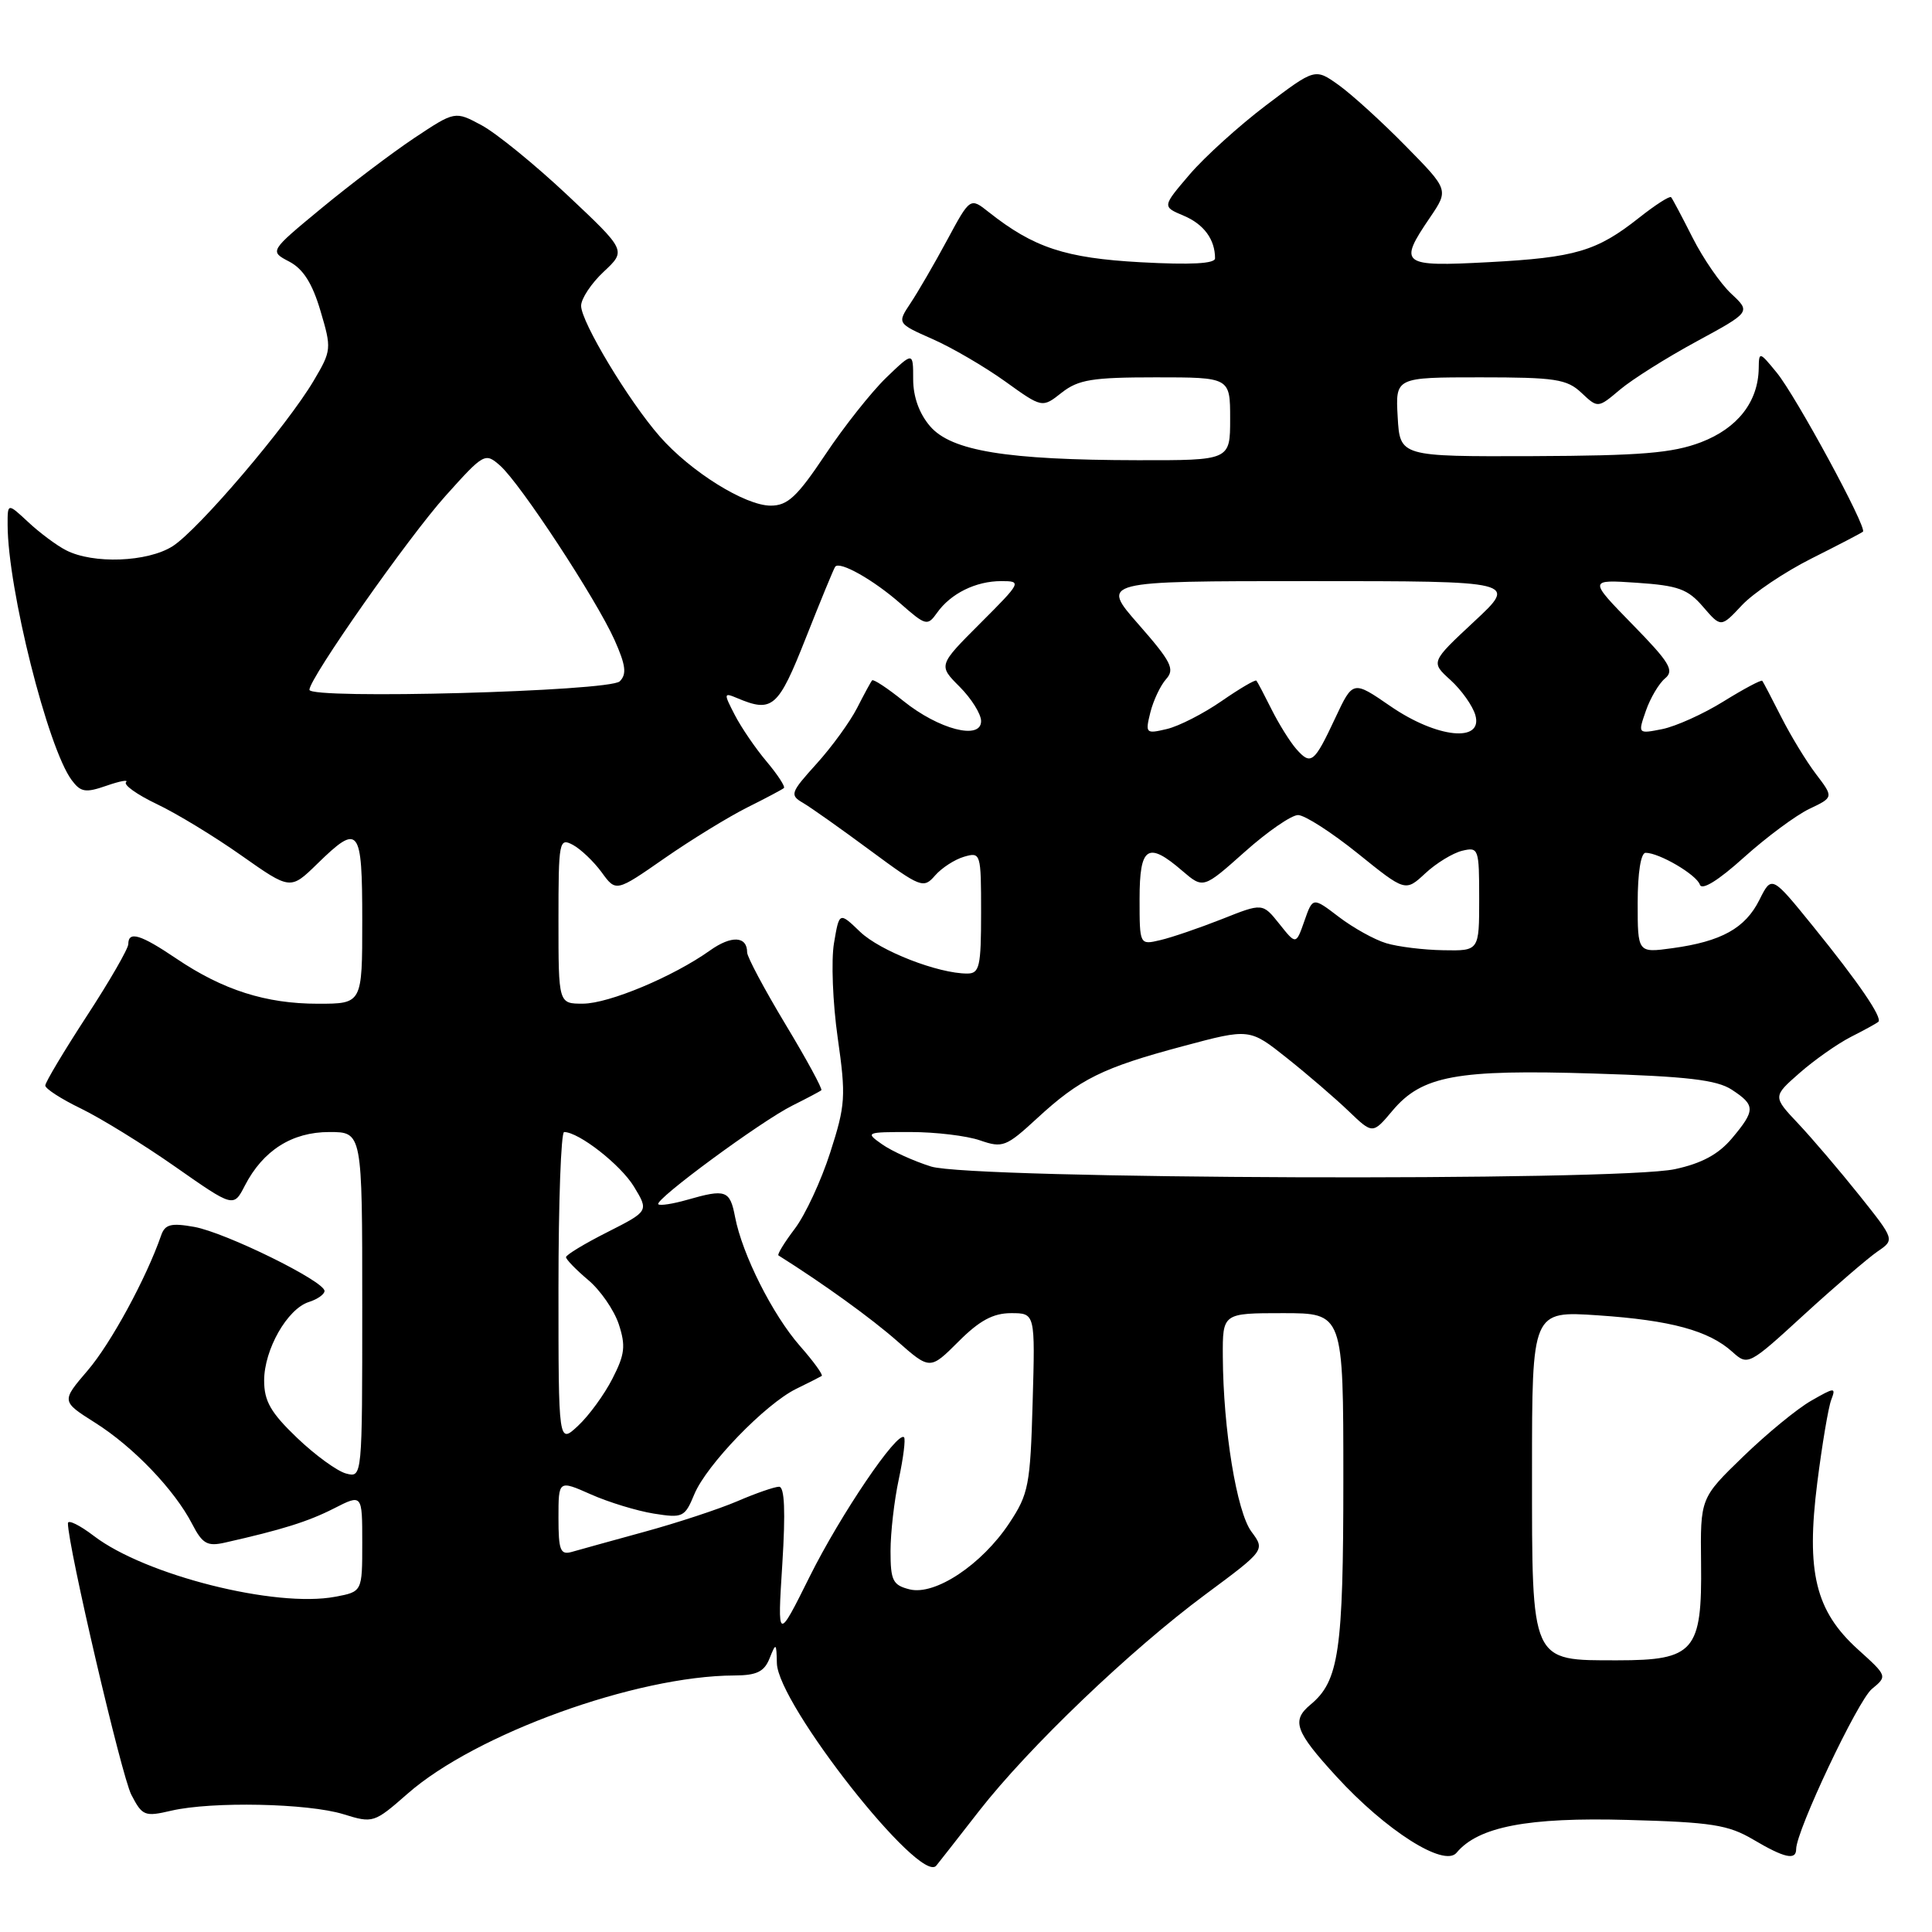 <?xml version="1.0" encoding="UTF-8" standalone="no"?>
<!DOCTYPE svg PUBLIC "-//W3C//DTD SVG 1.1//EN" "http://www.w3.org/Graphics/SVG/1.1/DTD/svg11.dtd" >
<svg xmlns="http://www.w3.org/2000/svg" xmlns:xlink="http://www.w3.org/1999/xlink" version="1.1" viewBox="0 0 256 256">
 <g >
 <path fill="currentColor"
d=" M 129.72 239.98 C 136.32 231.52 149.77 218.65 159.74 211.26 C 167.64 205.40 167.64 205.40 165.82 202.95 C 163.87 200.33 162.08 189.39 162.03 179.75 C 162.00 174.00 162.00 174.00 170.00 174.00 C 178.00 174.00 178.00 174.00 178.00 196.03 C 178.00 218.78 177.42 222.75 173.65 225.87 C 171.10 227.99 171.60 229.41 177.05 235.36 C 183.62 242.55 191.36 247.47 193.00 245.50 C 195.87 242.05 202.44 240.78 215.66 241.15 C 226.80 241.45 229.00 241.80 232.31 243.75 C 236.45 246.20 238.00 246.54 238.00 245.02 C 238.00 242.60 246.17 225.33 248.03 223.80 C 250.10 222.10 250.09 222.08 246.18 218.55 C 240.56 213.46 239.30 208.32 240.80 196.45 C 241.44 191.40 242.27 186.46 242.65 185.48 C 243.29 183.80 243.12 183.81 240.00 185.60 C 238.16 186.64 234.10 189.98 230.98 193.00 C 225.30 198.50 225.30 198.50 225.40 207.14 C 225.54 218.79 224.50 220.00 214.35 220.00 C 202.77 220.00 203.00 220.51 203.00 194.85 C 203.00 173.70 203.00 173.70 211.75 174.29 C 221.39 174.94 226.43 176.31 229.56 179.14 C 231.60 180.98 231.72 180.92 239.06 174.19 C 243.15 170.45 247.53 166.69 248.78 165.83 C 251.07 164.27 251.07 164.27 246.37 158.38 C 243.79 155.15 240.15 150.88 238.29 148.90 C 234.89 145.30 234.89 145.30 238.46 142.17 C 240.42 140.45 243.48 138.30 245.26 137.39 C 247.04 136.49 248.67 135.59 248.89 135.40 C 249.48 134.88 246.28 130.19 240.24 122.74 C 234.76 115.98 234.76 115.98 233.13 119.24 C 231.25 123.00 228.10 124.75 221.60 125.64 C 217.00 126.27 217.00 126.27 217.00 119.64 C 217.00 115.67 217.42 113.00 218.05 113.00 C 219.86 113.00 224.80 115.90 225.24 117.22 C 225.51 118.02 227.69 116.67 231.08 113.61 C 234.06 110.93 237.96 108.04 239.73 107.19 C 242.97 105.65 242.97 105.65 240.63 102.57 C 239.34 100.88 237.27 97.47 236.02 95.00 C 234.77 92.53 233.64 90.37 233.51 90.21 C 233.37 90.05 231.06 91.28 228.38 92.94 C 225.70 94.61 222.04 96.25 220.26 96.61 C 217.02 97.25 217.02 97.25 218.09 94.18 C 218.67 92.50 219.82 90.56 220.63 89.89 C 221.89 88.85 221.24 87.78 216.30 82.73 C 210.50 76.79 210.50 76.79 216.90 77.22 C 222.37 77.59 223.65 78.05 225.67 80.41 C 228.04 83.16 228.04 83.16 230.81 80.20 C 232.33 78.58 236.48 75.79 240.04 74.00 C 243.59 72.22 246.66 70.62 246.85 70.45 C 247.43 69.93 237.98 52.50 235.43 49.38 C 233.13 46.57 233.07 46.56 233.04 48.80 C 232.97 53.25 230.24 56.74 225.39 58.60 C 221.59 60.04 217.48 60.38 203.12 60.44 C 185.50 60.50 185.50 60.50 185.20 55.25 C 184.90 50.00 184.90 50.00 196.13 50.00 C 206.08 50.00 207.62 50.23 209.55 52.05 C 211.73 54.10 211.73 54.10 214.68 51.61 C 216.30 50.25 220.86 47.38 224.81 45.24 C 231.99 41.34 231.99 41.34 229.40 38.92 C 227.97 37.59 225.67 34.25 224.28 31.50 C 222.89 28.75 221.61 26.33 221.43 26.13 C 221.24 25.93 219.34 27.15 217.19 28.85 C 211.58 33.29 208.75 34.13 197.25 34.74 C 185.65 35.36 185.24 35.05 189.49 28.81 C 191.97 25.15 191.97 25.15 186.23 19.32 C 183.08 16.11 179.09 12.49 177.37 11.26 C 174.25 9.04 174.25 9.04 167.76 13.95 C 164.20 16.65 159.64 20.77 157.63 23.12 C 153.99 27.38 153.99 27.38 156.84 28.58 C 159.51 29.70 161.00 31.72 161.00 34.23 C 161.00 34.94 157.79 35.11 151.16 34.75 C 141.15 34.20 136.98 32.82 131.02 28.11 C 128.55 26.15 128.55 26.15 125.49 31.83 C 123.81 34.95 121.63 38.70 120.65 40.17 C 118.87 42.85 118.87 42.85 123.57 44.93 C 126.16 46.07 130.48 48.60 133.19 50.54 C 138.10 54.07 138.10 54.07 140.68 52.03 C 142.89 50.30 144.73 50.00 153.13 50.00 C 163.00 50.00 163.00 50.00 163.00 55.50 C 163.00 61.00 163.00 61.00 150.75 60.98 C 133.40 60.95 126.07 59.76 123.25 56.49 C 121.81 54.82 121.00 52.59 121.00 50.25 C 121.00 46.61 121.00 46.61 117.42 50.05 C 115.46 51.95 111.82 56.54 109.35 60.25 C 105.62 65.83 104.37 67.00 102.12 67.00 C 98.73 67.00 91.50 62.49 87.42 57.83 C 83.30 53.13 77.00 42.66 77.00 40.52 C 77.00 39.58 78.35 37.54 80.00 36.00 C 82.99 33.20 82.99 33.20 75.18 25.85 C 70.88 21.81 65.77 17.65 63.82 16.60 C 60.29 14.70 60.29 14.70 54.89 18.29 C 51.93 20.27 46.40 24.45 42.60 27.59 C 35.70 33.29 35.70 33.29 38.32 34.66 C 40.17 35.63 41.38 37.53 42.46 41.18 C 43.95 46.19 43.93 46.45 41.58 50.42 C 38.04 56.42 26.28 70.21 22.87 72.38 C 19.54 74.49 12.34 74.76 8.75 72.91 C 7.51 72.28 5.26 70.60 3.75 69.19 C 1.00 66.63 1.00 66.63 1.01 69.56 C 1.03 78.01 6.33 99.11 9.50 103.37 C 10.70 104.98 11.33 105.08 14.12 104.11 C 15.90 103.49 17.06 103.28 16.70 103.64 C 16.34 104.00 18.17 105.30 20.77 106.54 C 23.37 107.77 28.42 110.84 31.99 113.36 C 38.48 117.93 38.48 117.93 42.03 114.47 C 47.59 109.04 48.00 109.56 48.00 122.00 C 48.00 133.00 48.00 133.00 42.13 133.00 C 35.23 133.00 29.55 131.19 23.37 127.02 C 18.62 123.81 17.00 123.32 17.00 125.10 C 17.00 125.70 14.53 129.99 11.50 134.63 C 8.48 139.27 6.00 143.41 6.00 143.84 C 6.00 144.26 8.14 145.64 10.75 146.90 C 13.36 148.17 18.98 151.63 23.22 154.60 C 30.95 160.01 30.95 160.01 32.45 157.09 C 34.86 152.43 38.70 150.00 43.63 150.00 C 48.00 150.00 48.00 150.00 48.00 172.91 C 48.00 195.81 48.00 195.81 45.86 195.25 C 44.68 194.94 41.75 192.81 39.36 190.52 C 35.87 187.18 35.00 185.66 35.00 182.92 C 35.01 178.81 38.07 173.43 40.93 172.52 C 42.07 172.16 43.00 171.50 43.00 171.06 C 43.00 169.76 29.86 163.31 25.74 162.57 C 22.65 162.02 21.86 162.23 21.35 163.70 C 19.38 169.38 14.67 178.04 11.62 181.59 C 8.12 185.68 8.12 185.68 12.59 188.51 C 17.67 191.71 23.13 197.41 25.47 201.95 C 26.82 204.56 27.47 204.93 29.78 204.41 C 37.37 202.70 40.82 201.62 44.24 199.88 C 48.00 197.96 48.00 197.96 48.00 204.43 C 48.00 210.91 48.00 210.91 44.41 211.58 C 36.51 213.07 19.25 208.72 12.45 203.53 C 10.55 202.08 9.00 201.32 9.00 201.84 C 9.00 204.87 16.11 235.32 17.40 237.81 C 18.86 240.63 19.17 240.75 22.72 239.92 C 28.10 238.68 40.79 238.94 45.50 240.39 C 49.43 241.61 49.57 241.56 54.00 237.68 C 63.02 229.75 84.29 222.06 97.28 222.01 C 100.26 222.00 101.26 221.52 101.97 219.75 C 102.82 217.62 102.88 217.66 102.94 220.38 C 103.06 225.80 121.95 249.79 124.06 247.21 C 124.38 246.82 126.93 243.57 129.72 239.98 Z  M 103.66 207.25 C 104.10 200.25 103.96 197.00 103.23 197.00 C 102.65 197.00 100.15 197.86 97.70 198.92 C 95.24 199.97 89.69 201.80 85.36 202.98 C 81.04 204.17 76.71 205.36 75.75 205.64 C 74.25 206.06 74.00 205.42 74.00 201.12 C 74.00 196.11 74.00 196.11 78.29 198.01 C 80.65 199.06 84.40 200.20 86.63 200.56 C 90.47 201.17 90.74 201.05 92.00 198.00 C 93.62 194.09 101.41 186.04 105.50 184.03 C 107.15 183.23 108.67 182.45 108.88 182.32 C 109.09 182.18 107.80 180.39 106.00 178.35 C 102.37 174.21 98.35 166.22 97.40 161.25 C 96.72 157.71 96.18 157.51 91.06 158.98 C 89.17 159.52 87.45 159.79 87.23 159.57 C 86.66 159.00 100.84 148.56 105.00 146.49 C 106.92 145.53 108.65 144.62 108.83 144.46 C 109.01 144.30 106.88 140.37 104.08 135.73 C 101.29 131.09 99.00 126.80 99.00 126.20 C 99.00 124.03 96.92 123.92 94.08 125.94 C 89.21 129.41 80.68 132.98 77.25 132.99 C 74.00 133.00 74.00 133.00 74.00 121.96 C 74.00 111.42 74.09 110.98 75.91 111.95 C 76.95 112.51 78.67 114.15 79.72 115.58 C 81.62 118.20 81.62 118.20 88.06 113.72 C 91.60 111.26 96.53 108.24 99.00 107.00 C 101.47 105.77 103.67 104.60 103.87 104.42 C 104.08 104.24 103.05 102.66 101.59 100.92 C 100.12 99.18 98.22 96.40 97.36 94.73 C 95.88 91.87 95.89 91.75 97.65 92.49 C 102.36 94.48 103.11 93.82 106.79 84.50 C 108.75 79.55 110.49 75.31 110.67 75.09 C 111.27 74.31 115.75 76.84 119.30 79.96 C 122.68 82.93 122.90 82.98 124.17 81.19 C 125.98 78.64 129.30 77.00 132.67 77.00 C 135.41 77.00 135.35 77.13 129.90 82.58 C 124.32 88.16 124.32 88.16 127.16 91.00 C 128.72 92.57 130.00 94.61 130.00 95.55 C 130.00 98.11 124.40 96.66 119.70 92.88 C 117.59 91.18 115.73 89.96 115.56 90.15 C 115.39 90.34 114.50 91.99 113.57 93.81 C 112.64 95.63 110.23 98.96 108.20 101.20 C 104.73 105.04 104.62 105.35 106.41 106.39 C 107.45 107.00 111.45 109.83 115.30 112.68 C 122.00 117.63 122.37 117.78 123.90 116.01 C 124.78 115.00 126.51 113.88 127.75 113.52 C 129.95 112.88 130.00 113.04 130.00 120.93 C 130.00 128.10 129.79 129.00 128.16 129.00 C 124.30 129.00 116.62 126.01 113.97 123.47 C 111.21 120.82 111.21 120.82 110.51 124.96 C 110.12 127.24 110.34 132.89 111.00 137.51 C 112.11 145.30 112.03 146.43 110.01 152.71 C 108.81 156.45 106.70 160.99 105.31 162.82 C 103.93 164.64 102.96 166.23 103.15 166.35 C 109.10 170.09 115.44 174.67 118.87 177.69 C 123.23 181.53 123.23 181.53 127.00 177.77 C 129.78 174.98 131.60 174.00 133.97 174.00 C 137.17 174.00 137.17 174.00 136.83 185.83 C 136.52 196.78 136.30 197.96 133.74 201.82 C 130.09 207.33 123.90 211.44 120.53 210.60 C 118.30 210.04 118.00 209.44 118.00 205.53 C 118.00 203.09 118.49 198.80 119.10 195.98 C 119.70 193.17 120.01 190.68 119.79 190.45 C 118.91 189.57 111.39 200.67 107.31 208.86 C 103.01 217.50 103.01 217.50 103.66 207.25 Z  M 74.00 170.67 C 74.00 159.30 74.34 150.00 74.75 150.00 C 76.71 150.01 82.23 154.33 84.00 157.23 C 85.97 160.48 85.97 160.48 80.49 163.26 C 77.47 164.78 75.00 166.28 75.00 166.58 C 75.00 166.88 76.32 168.24 77.93 169.60 C 79.55 170.95 81.37 173.60 81.99 175.46 C 82.93 178.33 82.80 179.47 81.15 182.68 C 80.08 184.78 78.03 187.59 76.60 188.92 C 74.00 191.35 74.00 191.35 74.00 170.67 Z  M 123.37 154.57 C 121.10 153.86 118.19 152.54 116.90 151.64 C 114.62 150.04 114.71 150.00 120.63 150.00 C 123.97 150.00 128.13 150.50 129.87 151.11 C 132.85 152.14 133.32 151.96 137.41 148.19 C 143.08 142.96 146.10 141.47 156.77 138.62 C 165.58 136.26 165.58 136.26 170.54 140.21 C 173.27 142.38 176.94 145.54 178.69 147.22 C 181.89 150.29 181.89 150.29 184.52 147.16 C 188.42 142.53 193.01 141.68 211.22 142.25 C 223.57 142.63 227.49 143.09 229.47 144.39 C 232.62 146.45 232.62 147.11 229.48 150.85 C 227.70 152.96 225.47 154.16 221.93 154.92 C 214.30 156.56 128.75 156.26 123.37 154.57 Z  M 183.68 124.98 C 182.14 124.52 179.31 122.95 177.41 121.50 C 173.95 118.86 173.95 118.86 172.84 122.03 C 171.73 125.20 171.73 125.20 169.52 122.42 C 167.30 119.64 167.30 119.64 161.90 121.79 C 158.93 122.96 155.26 124.22 153.75 124.57 C 151.00 125.22 151.00 125.22 151.00 119.11 C 151.00 112.15 152.08 111.44 156.66 115.39 C 159.44 117.77 159.44 117.77 164.92 112.89 C 167.93 110.20 171.12 108.00 172.00 108.00 C 172.88 108.00 176.44 110.29 179.91 113.08 C 186.22 118.17 186.22 118.17 188.86 115.72 C 190.31 114.37 192.51 113.03 193.75 112.73 C 195.92 112.21 196.00 112.44 196.00 119.09 C 196.00 126.00 196.00 126.00 191.25 125.91 C 188.64 125.87 185.23 125.45 183.68 124.98 Z  M 171.75 99.23 C 170.92 98.28 169.45 95.92 168.49 94.00 C 167.53 92.08 166.63 90.36 166.48 90.19 C 166.34 90.02 164.26 91.24 161.86 92.90 C 159.46 94.56 156.20 96.23 154.61 96.60 C 151.82 97.26 151.74 97.18 152.43 94.39 C 152.83 92.80 153.77 90.82 154.52 89.98 C 155.70 88.67 155.20 87.68 150.86 82.73 C 145.83 77.00 145.83 77.00 173.46 77.00 C 201.09 77.00 201.09 77.00 195.33 82.36 C 189.57 87.73 189.57 87.73 192.20 90.11 C 193.65 91.43 195.13 93.51 195.49 94.75 C 196.55 98.45 190.40 97.81 184.25 93.58 C 179.27 90.15 179.27 90.15 176.93 95.14 C 174.13 101.12 173.71 101.46 171.75 99.23 Z  M 41.00 91.40 C 41.00 89.87 54.11 71.19 59.04 65.70 C 64.13 60.03 64.28 59.95 66.27 61.70 C 68.96 64.08 78.99 79.37 81.42 84.78 C 82.92 88.14 83.07 89.33 82.12 90.28 C 80.78 91.62 41.00 92.70 41.00 91.40 Z "/>
</g>
</svg>